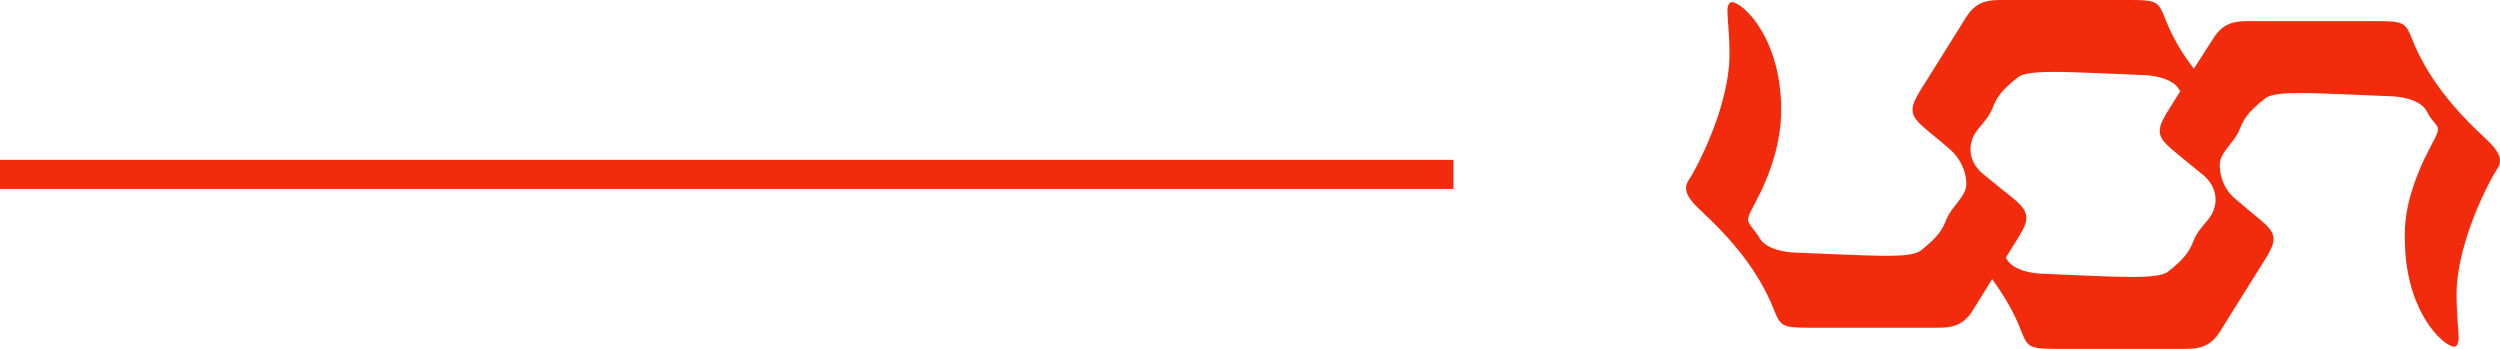 <svg xmlns="http://www.w3.org/2000/svg" width="172" height="24" fill="none">
  <path fill="#F22B0C" d="M0 11h100v2H0v-2Zm137.062 8.2-1.352 2.182c-.64 1.018-1.423 1.164-2.348 1.164h-9.037c-1.707 0-1.85-.145-2.277-1.236-1.067-2.691-2.917-4.873-5.123-6.909-.783-.727-.925-1.164-.925-1.454 0-.364.213-.582.427-.946 1.494-2.691 2.562-5.891 2.562-8.218 0-1.455-.143-2.473-.143-3.055 0-.364.143-.582.285-.582.783 0 3.415 2.473 3.415 7.418 0 2.182-.711 4.145-1.352 5.527-.64 1.309-.925 1.673-.925 2.036 0 .291.427.654.783 1.236.427.8 1.85 1.018 2.562 1.018.284 0 4.483.218 6.19.218 1.068 0 1.993-.073 2.348-.364 1.21-.946 1.495-1.455 1.779-2.182.356-.873 1.352-1.527 1.352-2.4 0-.945-.498-1.818-1.067-2.327l-.854-.727c-1.138-.945-1.779-1.382-1.779-2.036 0-.364.143-.655.427-1.164l3.273-5.236C135.924.145 136.706-4e-8 137.632 0l9.036 4e-7c1.708 7e-8 1.85.145 2.277 1.236.498 1.309 1.21 2.473 1.993 3.491l1.352-2.109c.64-1.018 1.423-1.164 2.348-1.164h9.037c1.707 0 1.85.145 2.277 1.236 1.067 2.691 2.917 4.873 5.123 6.909.783.727.925 1.164.925 1.454 0 .364-.213.582-.427.946-1.494 2.691-2.562 5.891-2.562 8.218 0 1.454.143 2.473.143 3.054 0 .364-.143.582-.285.582-.783 0-3.415-2.473-3.415-7.418-.072-2.182.711-4.146 1.352-5.527.64-1.309.925-1.673.925-2.036 0-.291-.427-.509-.783-1.236-.427-.8-1.85-1.018-2.562-1.018-.284 0-4.483-.218-6.19-.218-1.068 0-1.993.073-2.348.364-1.21.945-1.495 1.455-1.779 2.182-.356.873-1.352 1.527-1.352 2.4 0 .945.427 1.818 1.067 2.327l.854.727c1.138.946 1.779 1.382 1.779 2.036 0 .364-.143.654-.427 1.164l-3.273 5.236C152.076 23.855 151.294 24 150.368 24h-9.036c-1.708 0-1.85-.145-2.277-1.236-.498-1.309-1.21-2.473-1.993-3.564Zm12.951-12.945s-.071 0-.071-.073c-.427-.8-1.851-1.018-2.562-1.018-.285 0-4.341-.218-6.048-.218-1.139 0-2.135.073-2.491.364-1.209.945-1.494 1.455-1.779 2.182-.356.873-1.138 1.382-1.352 2.036-.071.218-.142.436-.142.727 0 .8.427 1.382.996 1.818l1.068.873c1.209.945 1.778 1.382 1.778 2.036 0 .364-.142.655-.427 1.164l-.996 1.6s.071 0 .071.073c.427.8 1.851 1.018 2.562 1.018.285 0 4.341.218 6.048.218 1.139 0 2.135-.073 2.491-.364 1.209-.945 1.494-1.454 1.779-2.182.356-.873 1.138-1.382 1.352-2.036.071-.218.142-.436.142-.727 0-.8-.427-1.382-.996-1.818l-1.068-.873c-1.138-.945-1.778-1.382-1.778-2.036 0-.364.142-.655.427-1.164l.996-1.6Z"/>
</svg>

